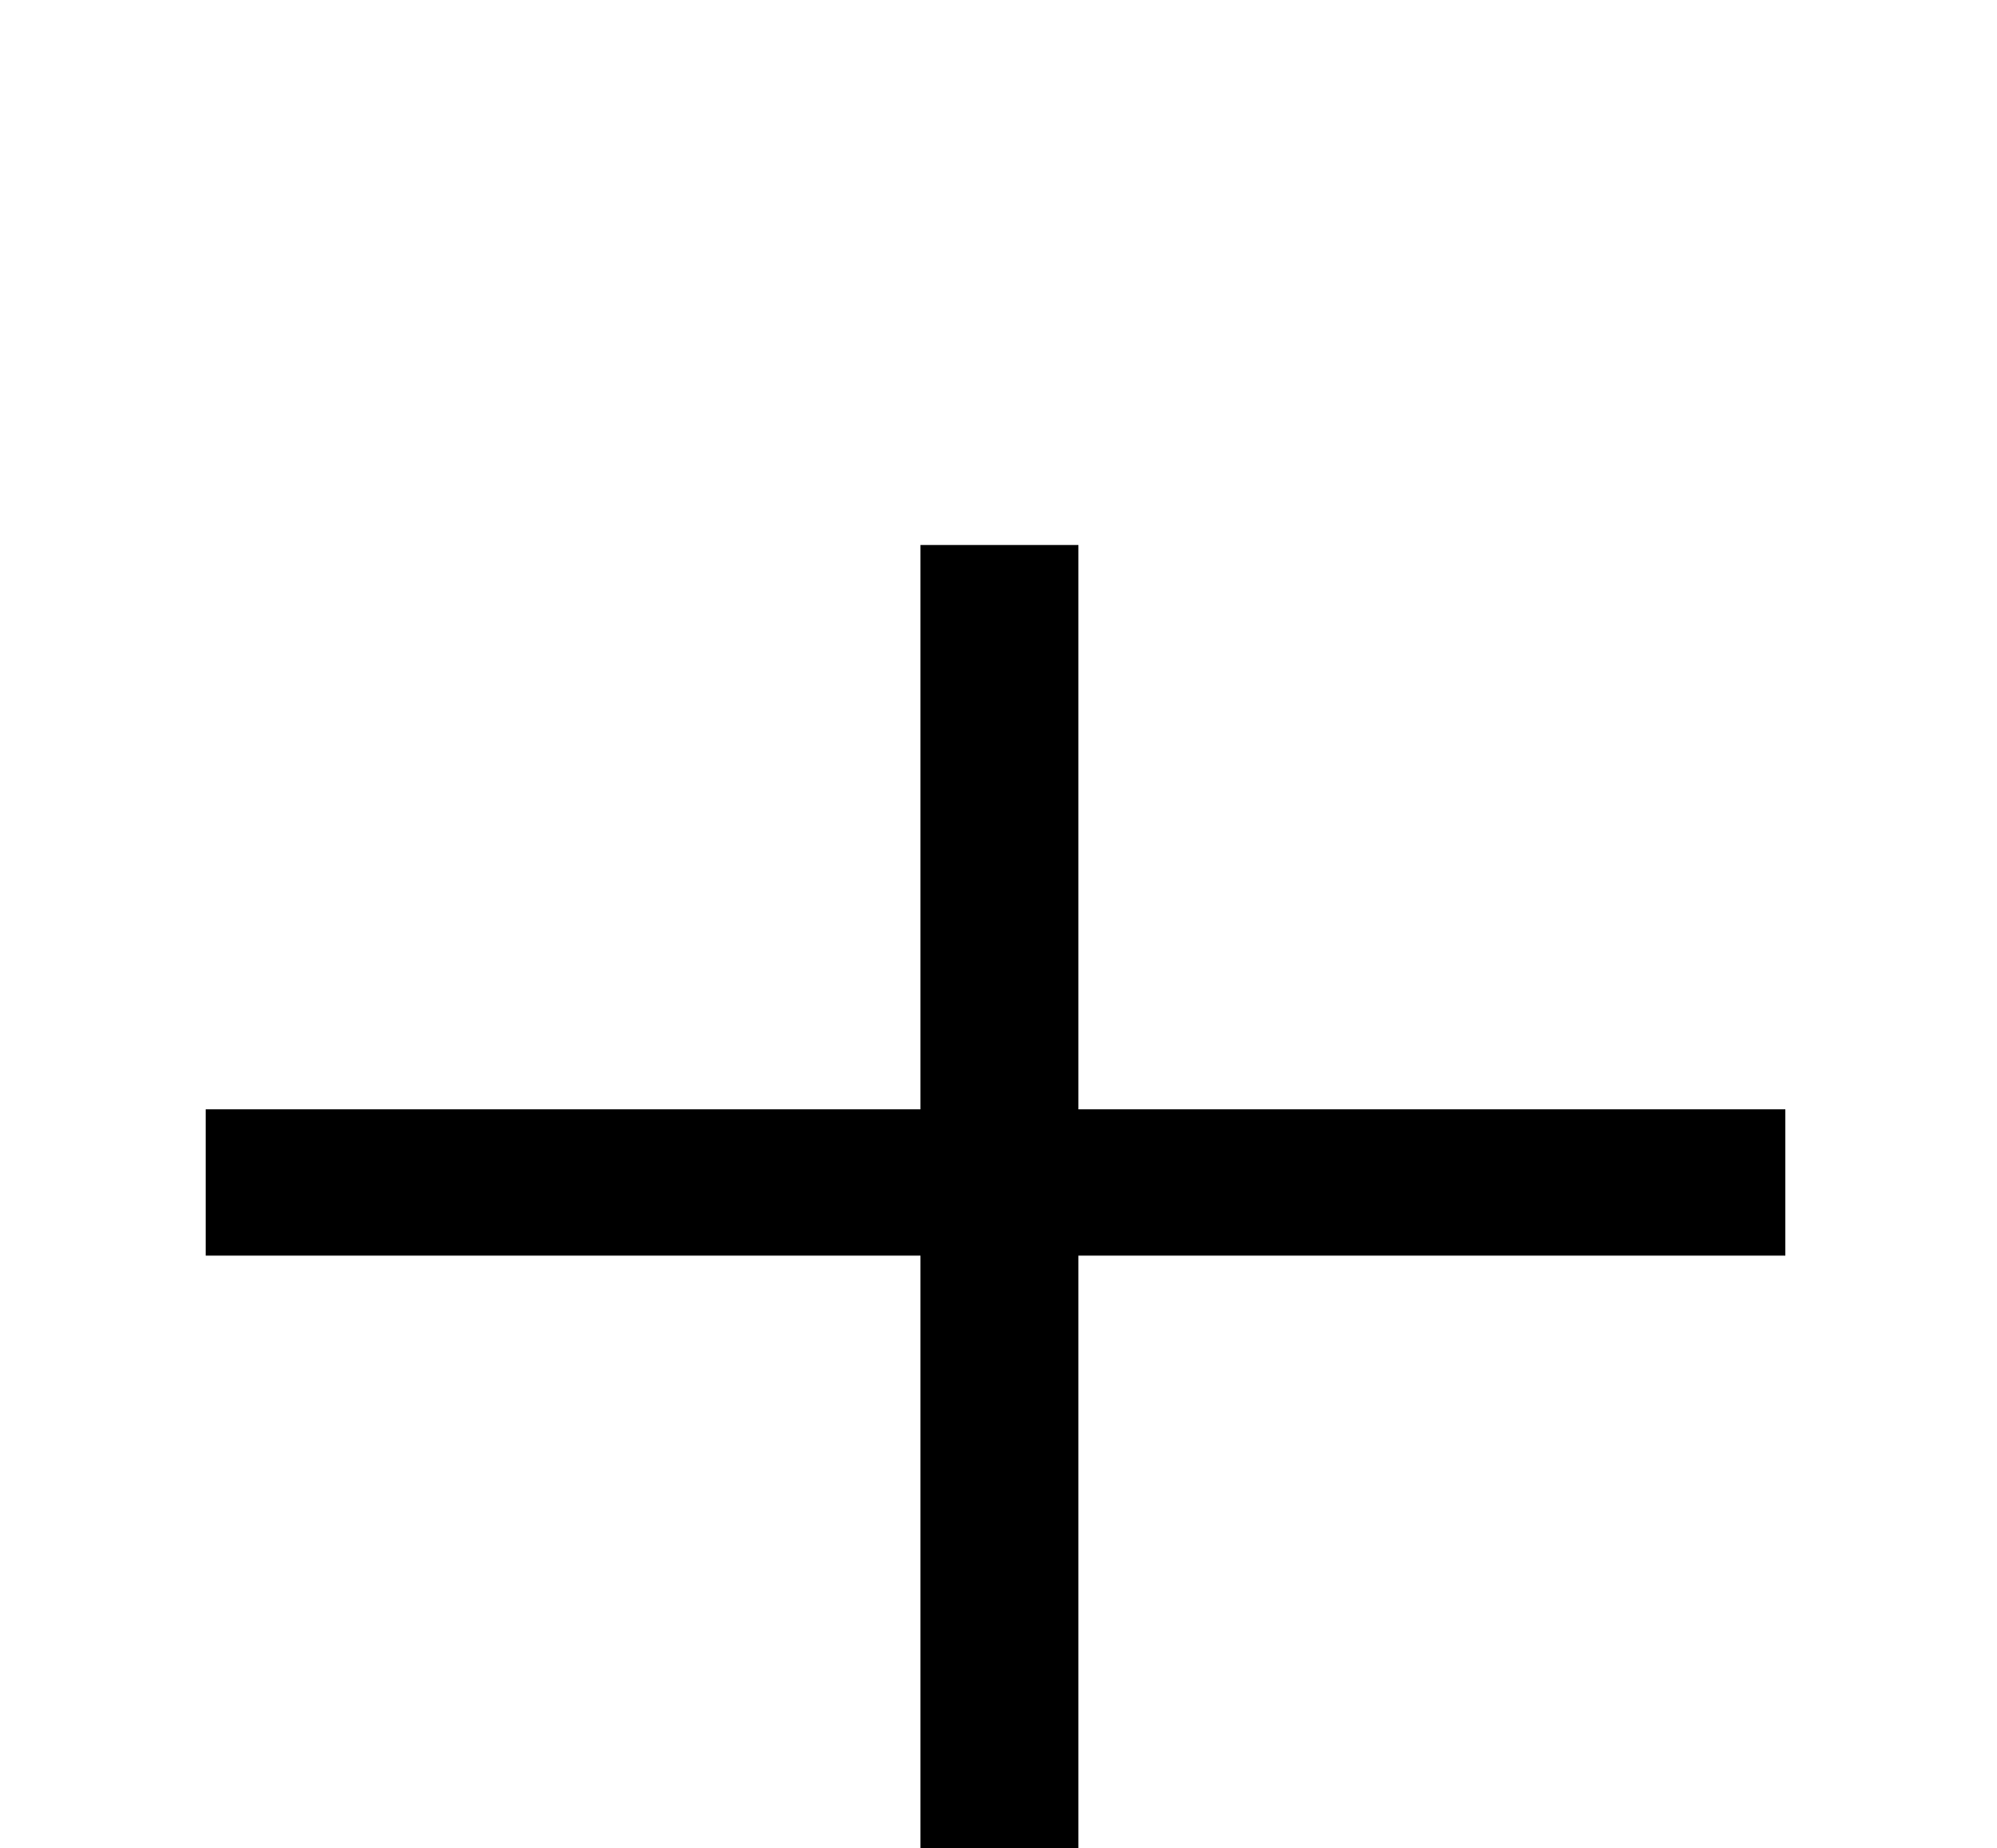 <?xml version="1.0" encoding="utf-8"?>
<!DOCTYPE svg PUBLIC "-//W3C//DTD SVG 1.0//EN" "http://www.w3.org/TR/2001/REC-SVG-20010904/DTD/svg10.dtd">

<svg version="1.0" 
	id="glyph_士" 
	xmlns="http://www.w3.org/2000/svg" 
	xmlns:xlink="http://www.w3.org/1999/xlink"
	x="0px"
	y="0px"
	width="100px" 
	height="92.578px">
<g id="士">
<path style="fill:#000000;stroke-width:0px" d="M89.404 62.891 C80.554 62.891 62.854 62.891 54.004 62.891 C54.004 71.289 54.004 88.086 54.004 96.484 C61.731 96.484 77.185 96.484 84.912 96.484 C84.912 98.389 84.912 102.197 84.912 104.102 C67.432 104.102 32.471 104.102 14.99 104.102 C14.99 102.197 14.99 98.389 14.99 96.484 C22.766 96.484 38.318 96.484 46.094 96.484 C46.094 88.086 46.094 71.289 46.094 62.891 C37.146 62.891 19.25 62.891 10.303 62.891 C10.303 61.06 10.303 57.397 10.303 55.566 C19.25 55.566 37.146 55.566 46.094 55.566 C46.094 48.499 46.094 34.363 46.094 27.295 C48.071 27.295 52.026 27.295 54.004 27.295 C54.004 34.363 54.004 48.499 54.004 55.566 C62.854 55.566 80.554 55.566 89.404 55.566 C89.404 57.397 89.404 61.06 89.404 62.891 z" id="path_士_0" />
</g>
</svg>